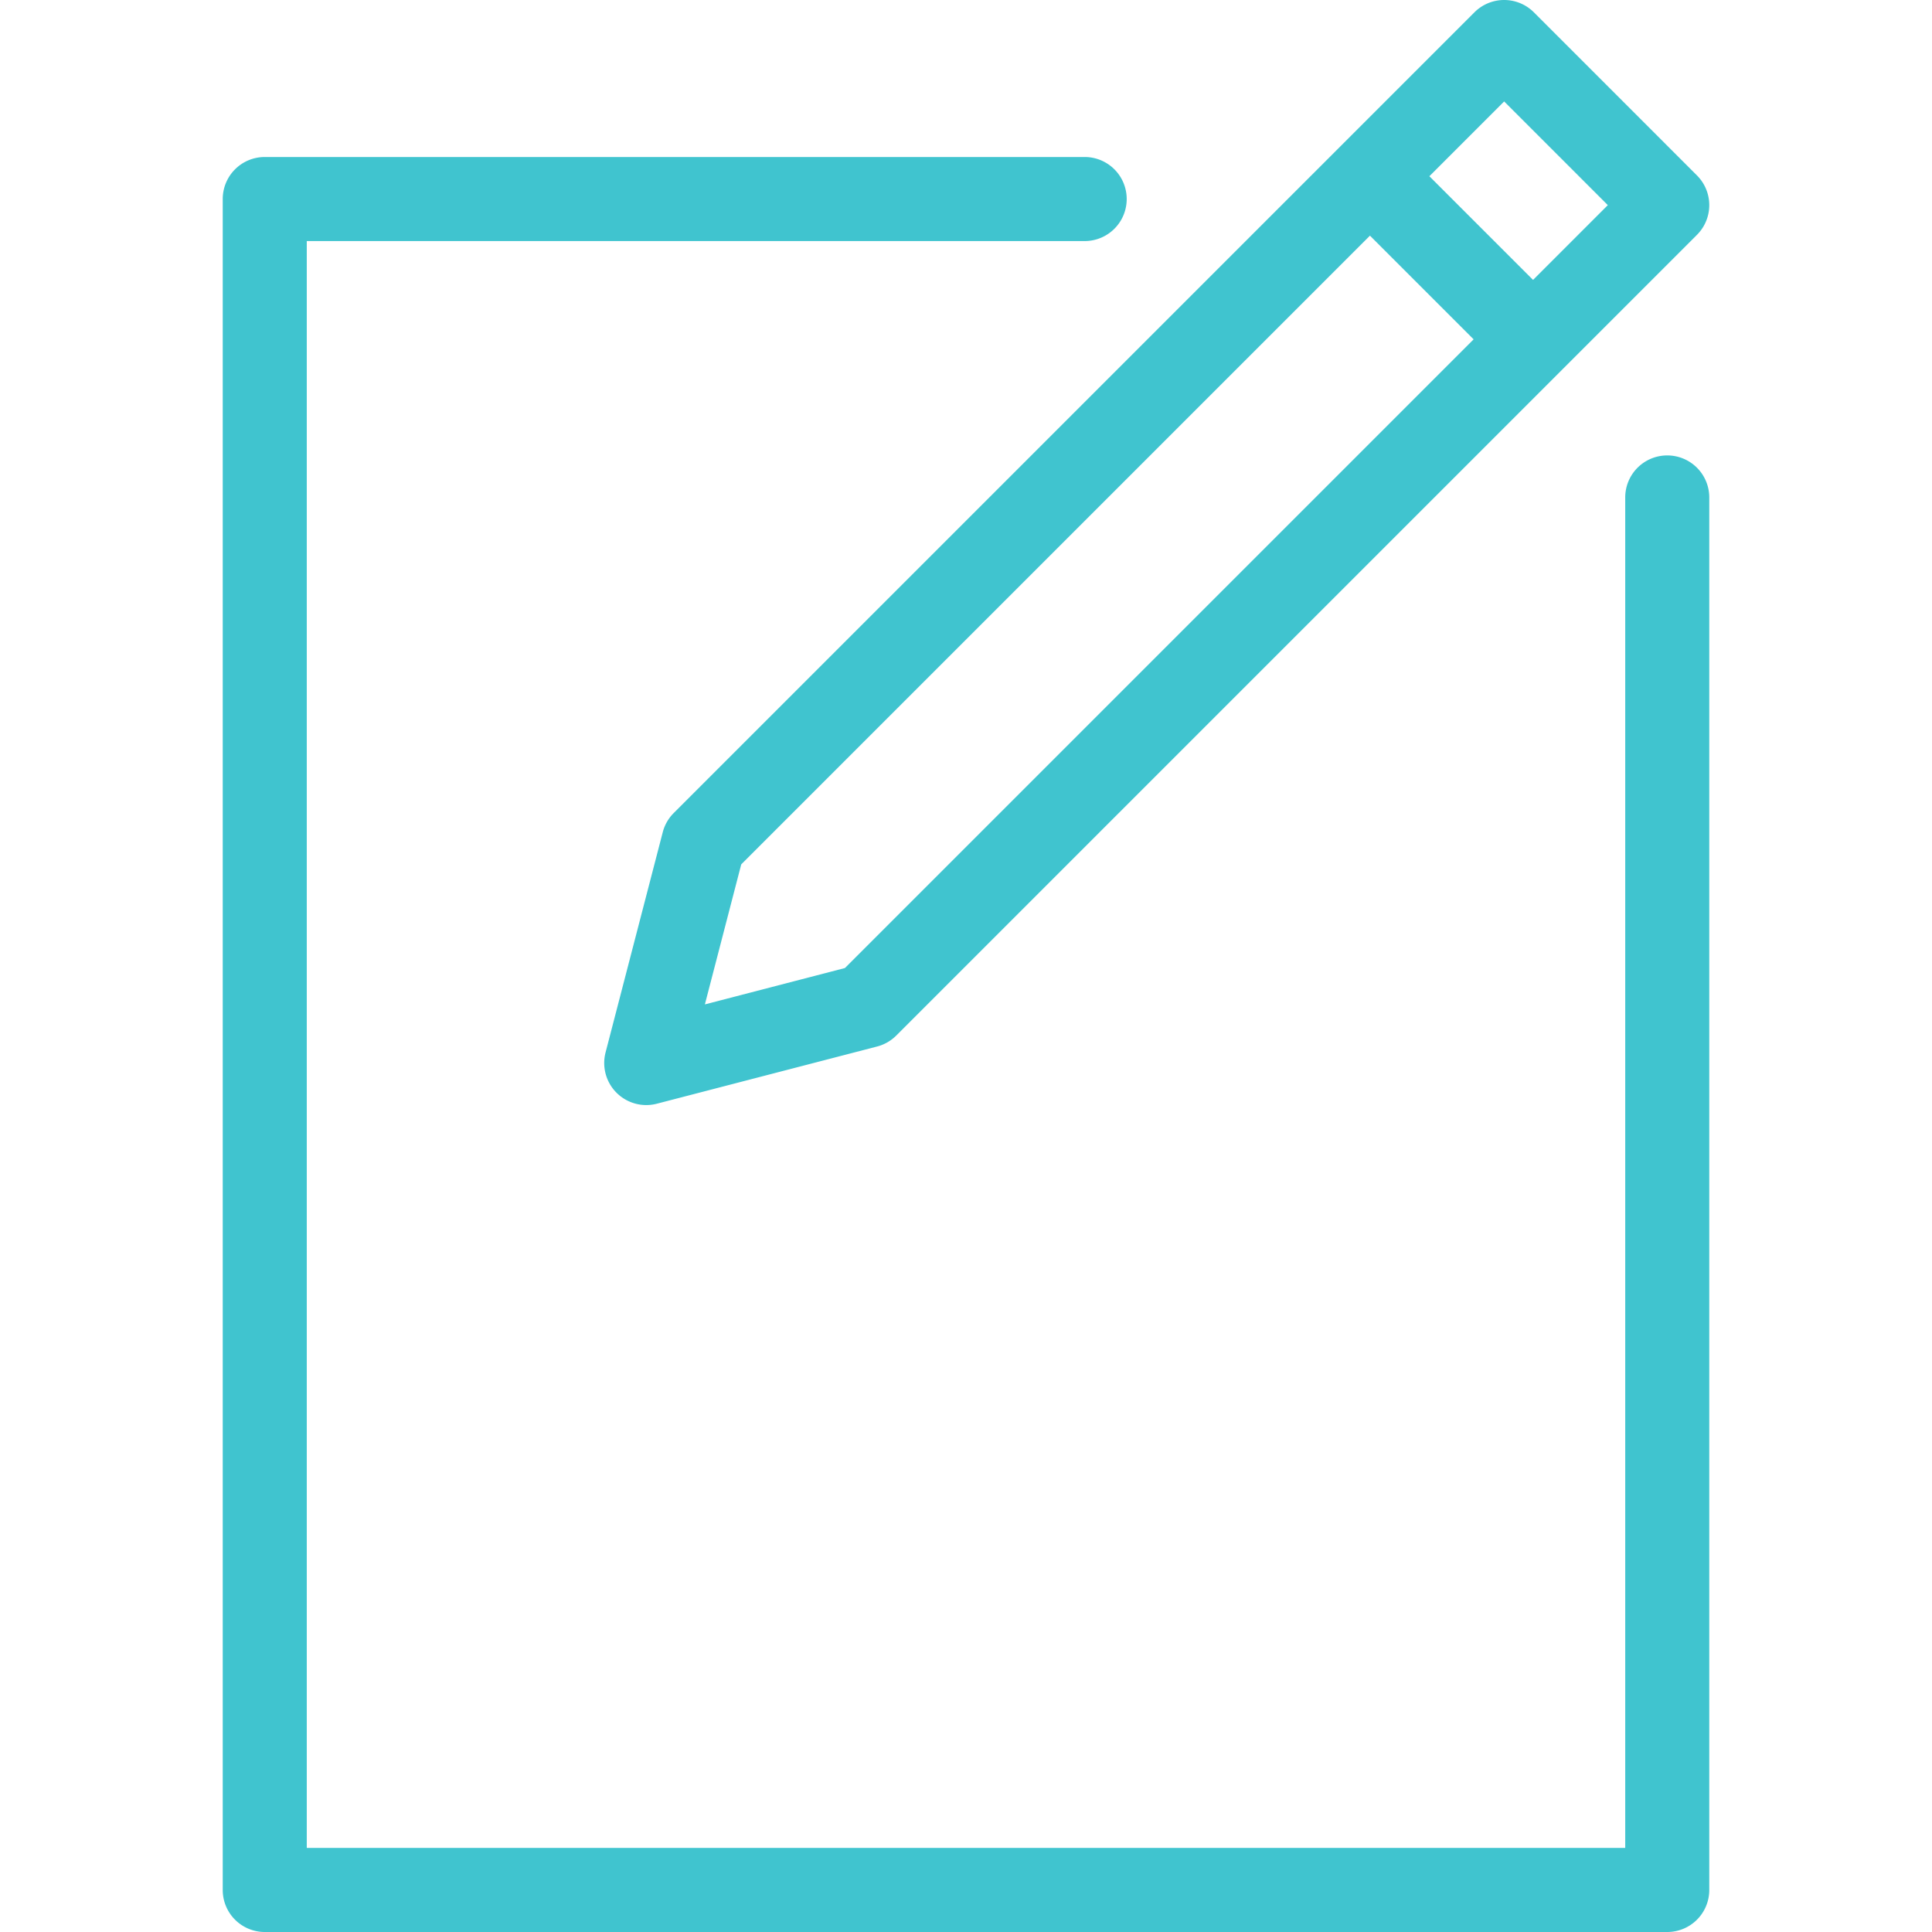 <svg xmlns="http://www.w3.org/2000/svg" viewBox="0 0 275.836 275.836" width="512" height="512"><g fill="#40c4cf"><path d="M191.344 20.922l-95.155 95.155a5.99 5.99 0 0 0-1.565 2.734l-8.167 31.454a6.003 6.003 0 0 0 7.315 7.316l31.454-8.168a6.003 6.003 0 0 0 2.734-1.565l95.153-95.153.005-.004.004-.005 19.156-19.156a5.998 5.998 0 0 0 .001-8.484L218.994 1.758a5.998 5.998 0 0 0-8.485 0l-19.155 19.155-.005.004-.005.005zm-70.713 117.286l-19.993 5.192 5.191-19.993 89.762-89.762 14.801 14.802-89.761 89.761zm94.12-123.723l14.801 14.802-10.675 10.675-14.801-14.802 10.675-10.675z"/><path d="M238.037 65.022a6 6 0 0 0-6 6v192.813H43.799V34.417h111.063a6 6 0 0 0 0-12H37.799a6 6 0 0 0-6 6v241.419a6 6 0 0 0 6 6h200.238a6 6 0 0 0 6-6V71.022a6 6 0 0 0-6-6z"/></g></svg>